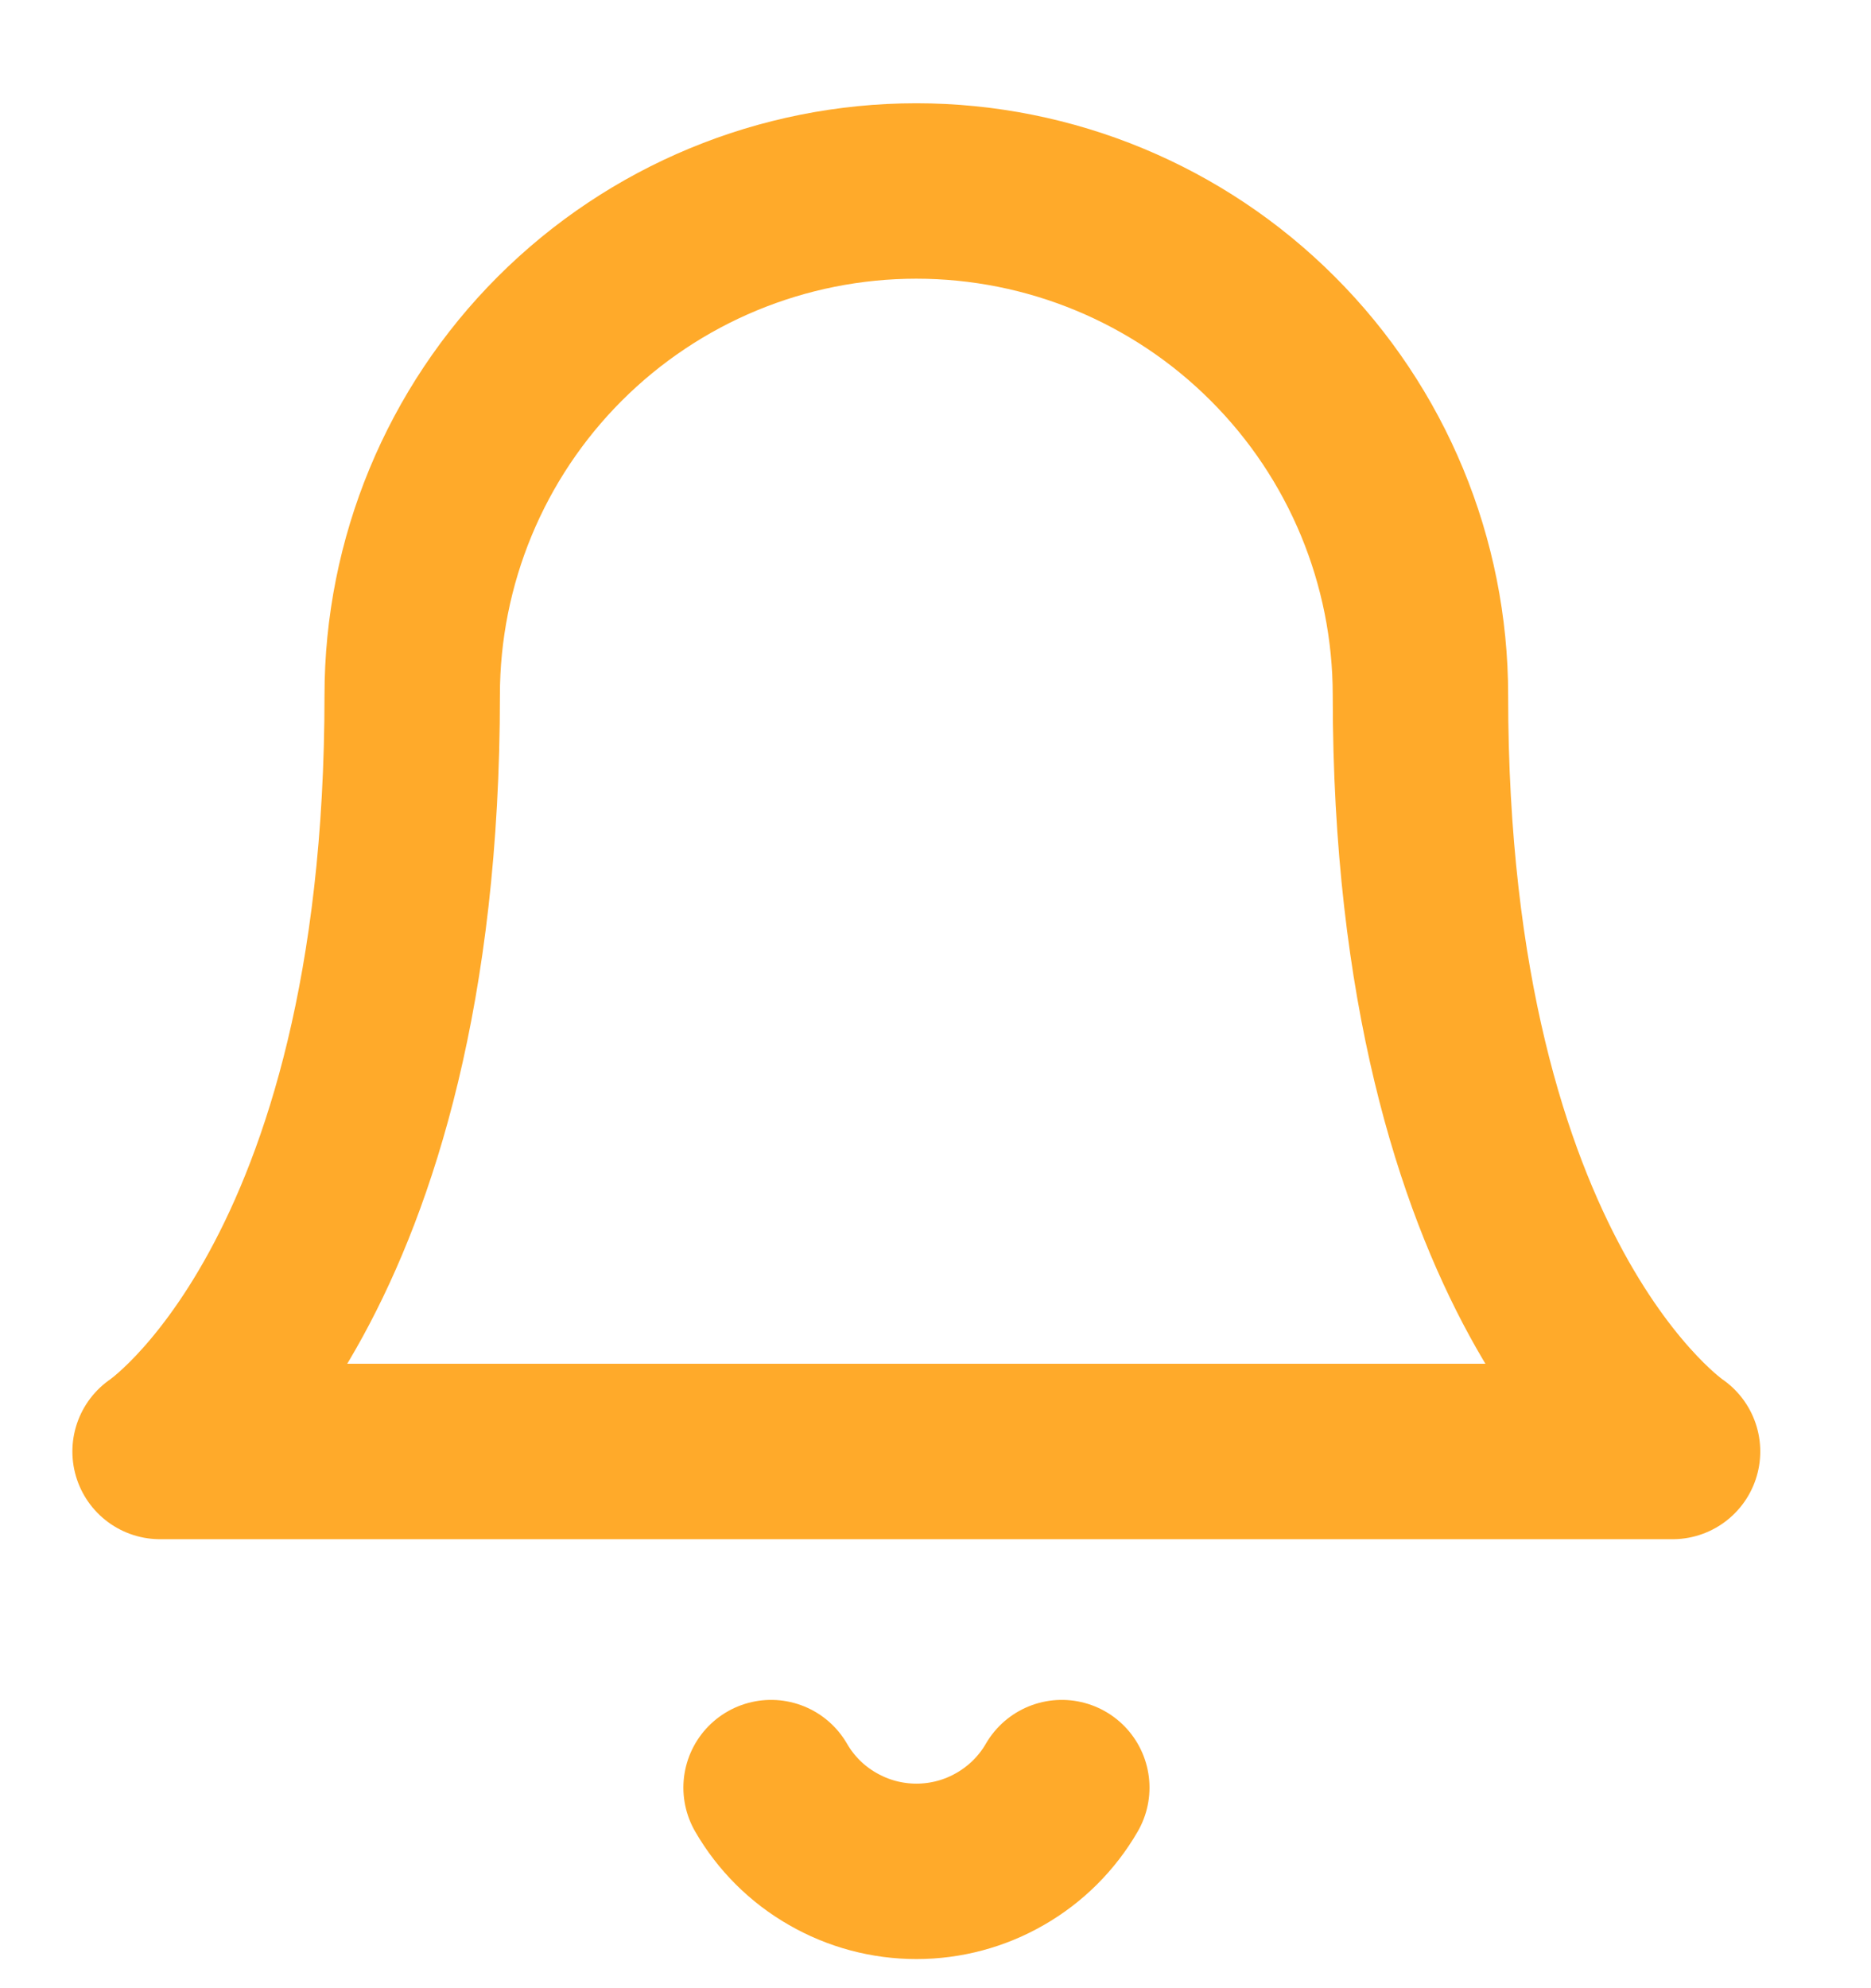 <svg width="16" height="17" viewBox="0 0 16 17" fill="none" xmlns="http://www.w3.org/2000/svg">
<path d="M12.147 5.944C12.147 4.801 11.693 3.704 10.884 2.896C10.076 2.087 8.979 1.633 7.836 1.633C6.692 1.633 5.596 2.087 4.787 2.896C3.979 3.704 3.525 4.801 3.525 5.944C3.525 10.974 1.369 12.411 1.369 12.411H14.303C14.303 12.411 12.147 10.974 12.147 5.944Z" stroke="#FFAA2A" stroke-width="1.5" stroke-linecap="round" stroke-linejoin="round"/>
<path d="M9.08 15.285C8.954 15.503 8.772 15.684 8.554 15.809C8.336 15.935 8.089 16.001 7.837 16.001C7.585 16.001 7.338 15.935 7.12 15.809C6.901 15.684 6.72 15.503 6.594 15.285" stroke="#FFAA2A" stroke-width="1.5" stroke-linecap="round" stroke-linejoin="round"/>
</svg>
